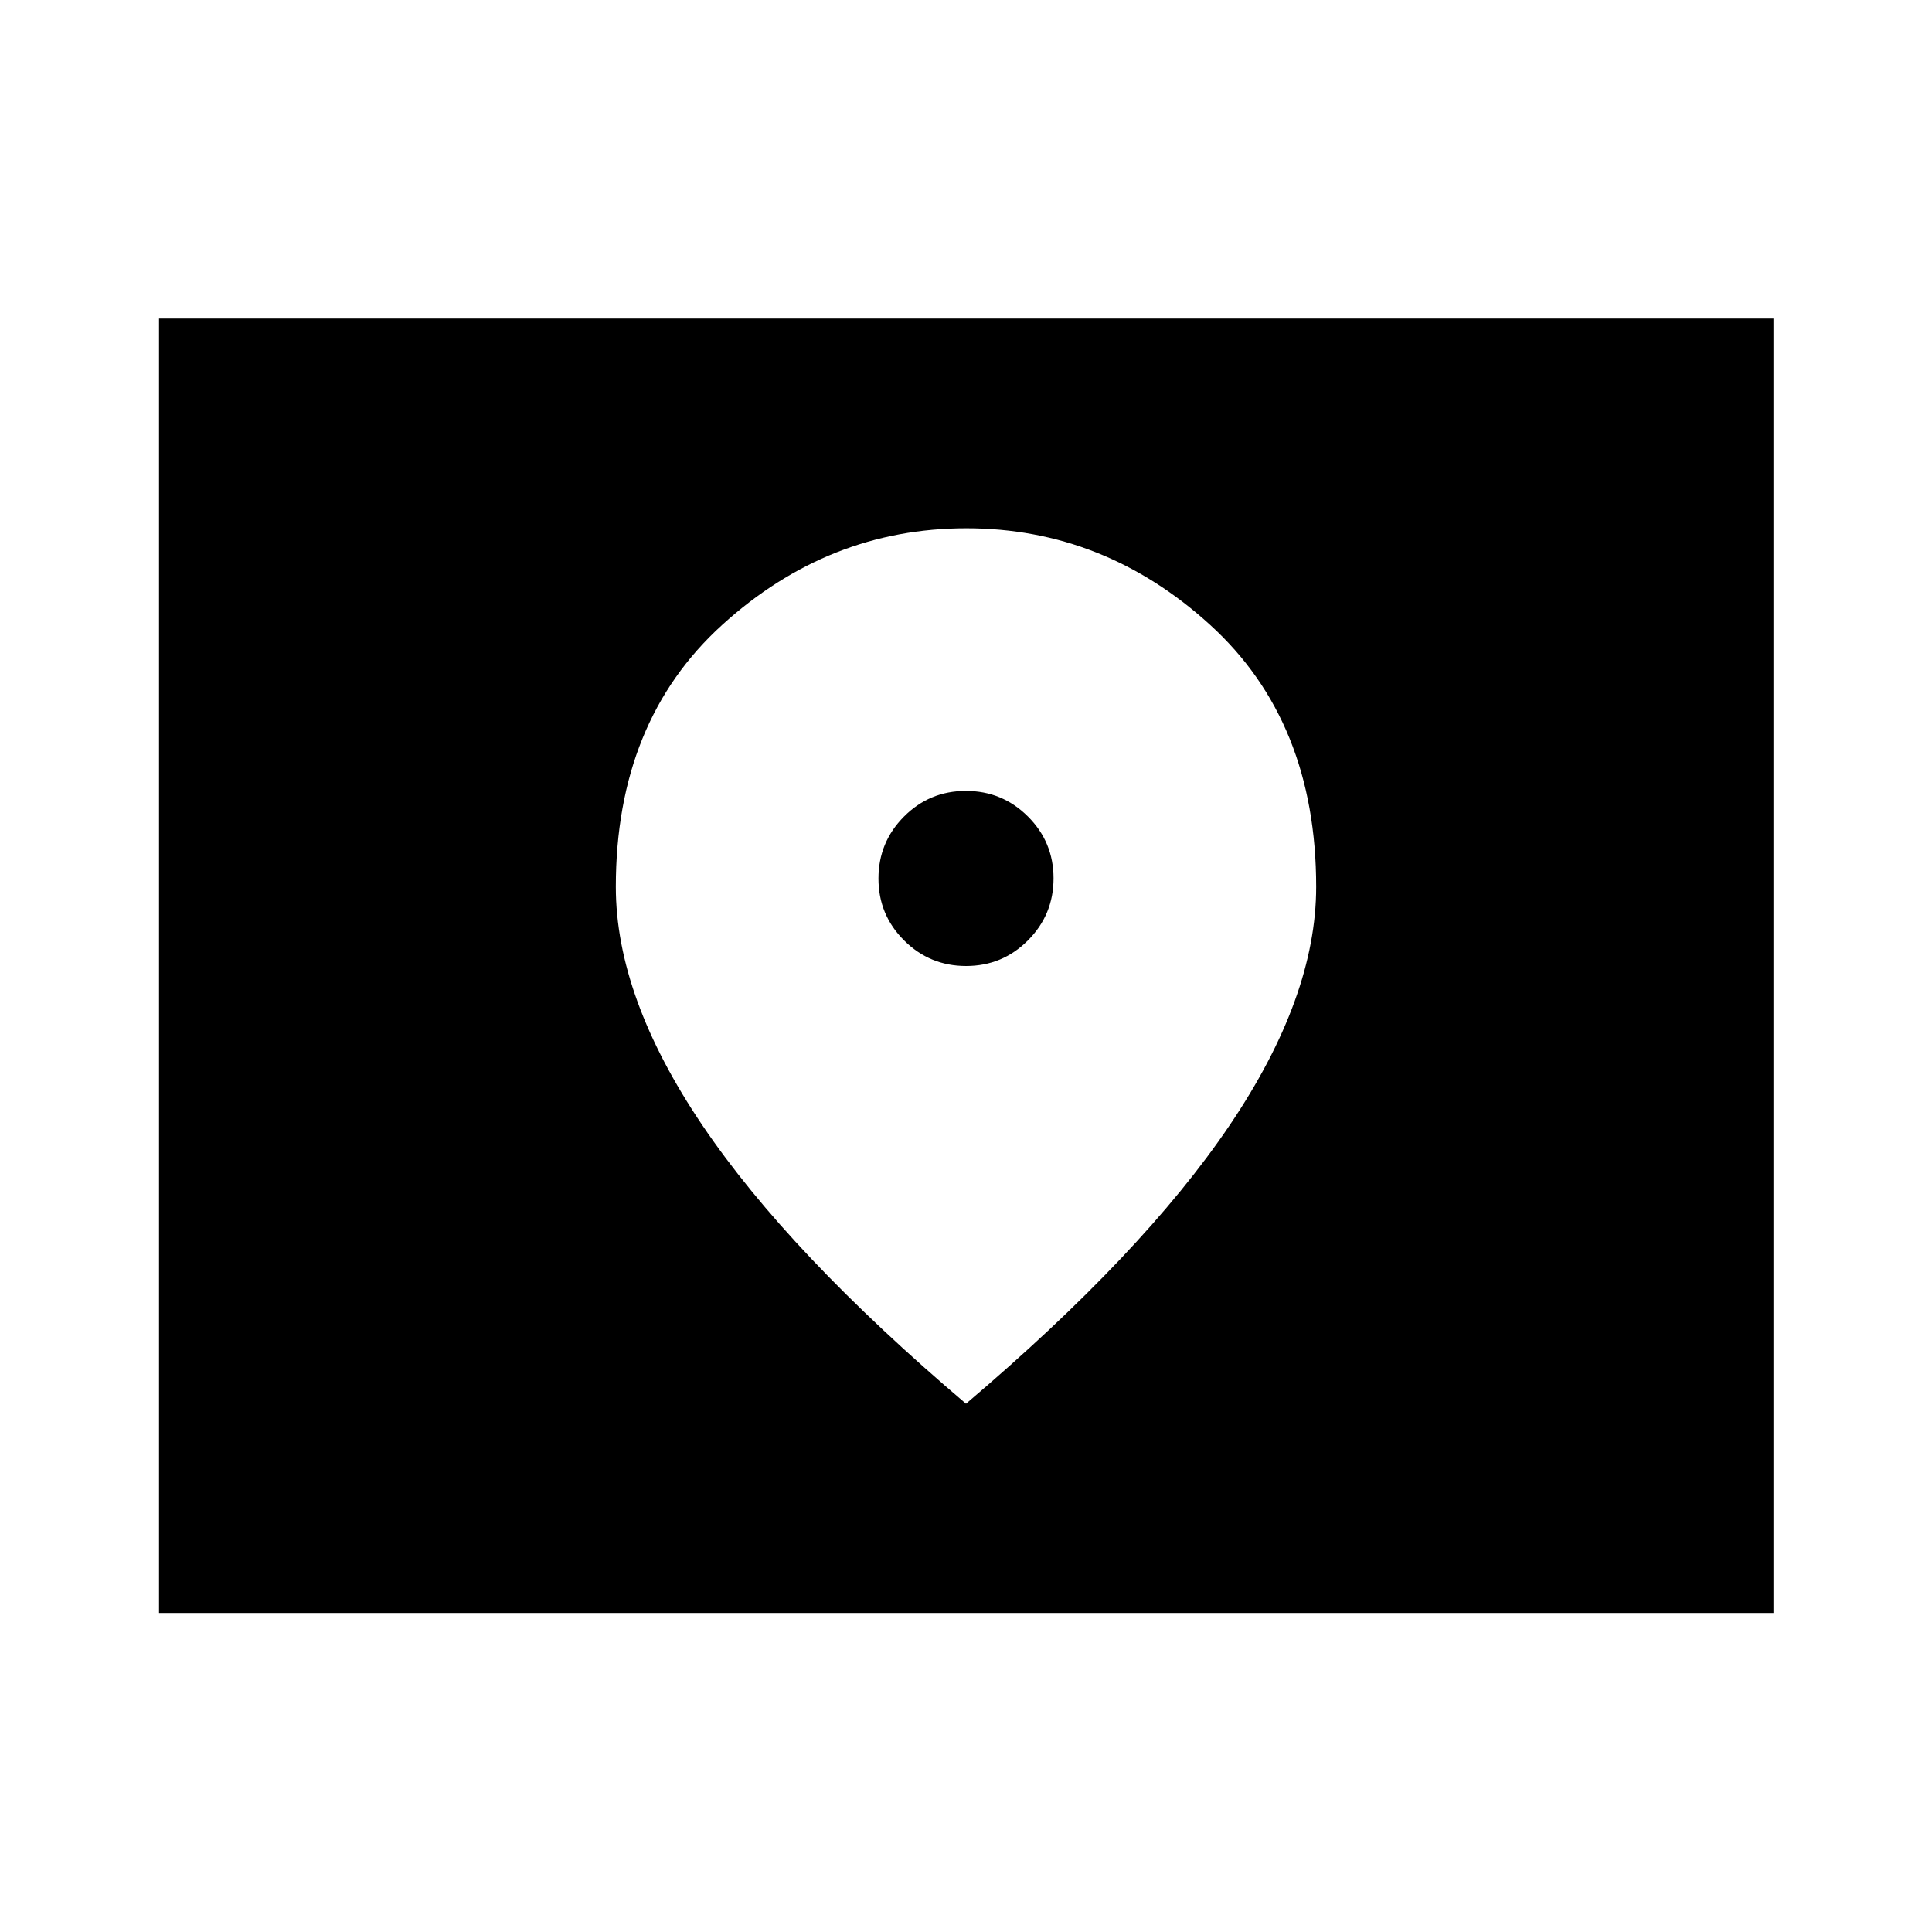 <svg xmlns="http://www.w3.org/2000/svg" height="48" viewBox="0 -960 960 960" width="48"><path d="M79.022-158.522v-643.196h802.196v643.196H79.022ZM480.053-480Q462-480 449.25-492.697q-12.75-12.698-12.75-30.75 0-18.053 12.697-30.803Q461.895-567 479.947-567q18.053 0 30.803 12.697 12.75 12.698 12.75 30.75 0 18.053-12.697 30.803Q498.105-480 480.053-480ZM480-262.5q87.975-74.645 130.987-138.341Q654-464.537 654-519.322q0-82.178-52.695-130.178t-121.144-48q-68.449 0-121.305 48Q306-601.5 306-519.322q0 54.785 43.013 118.481Q392.025-337.145 480-262.5Z"/></svg>